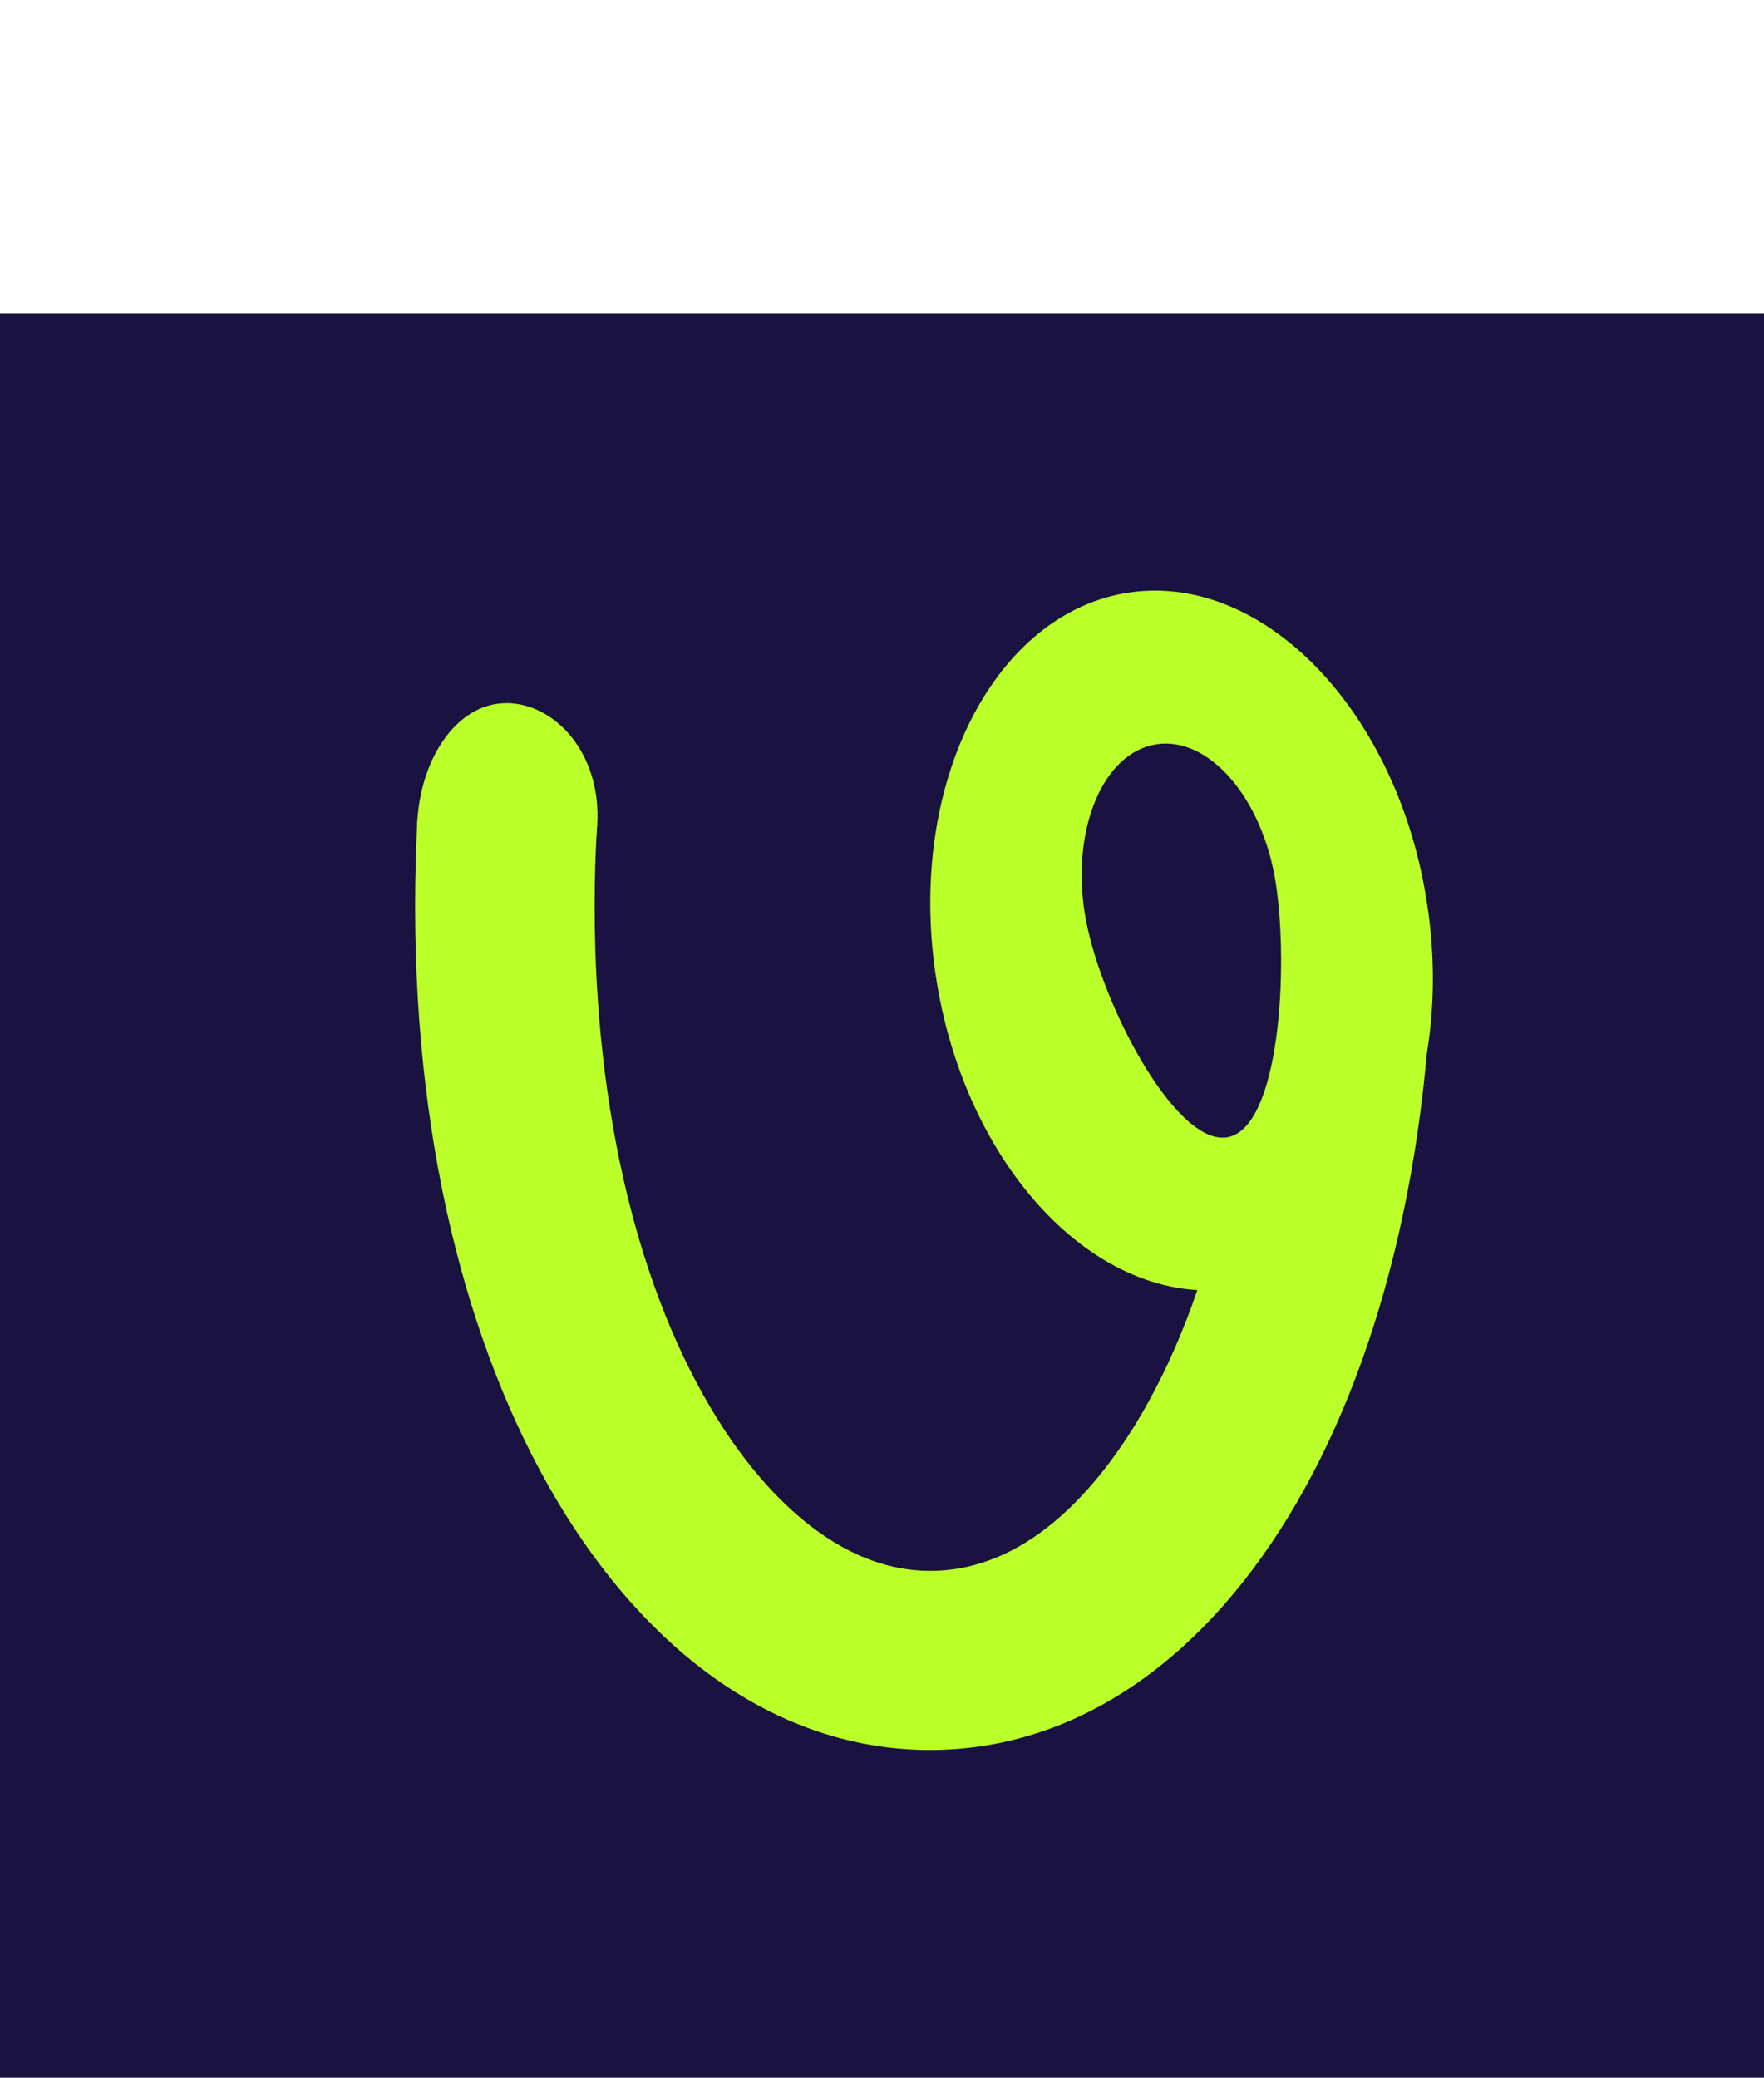 <svg id="Слой_1" data-name="Слой 1" xmlns="http://www.w3.org/2000/svg" xmlns:xlink="http://www.w3.org/1999/xlink" viewBox="0 0 315 371.02"><defs><style>.cls-1{fill:none;}.cls-2{fill:#1a1241;}.cls-3{fill:#47b400;}.cls-4{fill:#baff29;}.cls-5{clip-path:url(#clip-path);}.cls-6{clip-path:url(#clip-path-2);}</style><clipPath id="clip-path" transform="translate(0 56.02)"><path class="cls-1" d="M153.57,91.55l-85.28-.89L49.06,181.29c0,46.53,38.86,84.26,86.8,84.26h33.2c47.94,0,86.81-37.72,88.88-111.53l-2.15-38.83c-2.07-12.47-8.25,63.32-46.41,54.46C202.86,168.13,160.55,91.55,153.57,91.55Z"/></clipPath><clipPath id="clip-path-2" transform="translate(0 56.02)"><rect class="cls-1" x="43.95" y="65.14" width="237.62" height="197.19"/></clipPath></defs><rect class="cls-2" y="56.02" width="315" height="315"/><path class="cls-3" d="M90.44,92.68a18.28,18.28,0,0,1,.27-3v.6C90.63,91.15,90.55,91.94,90.44,92.68Z" transform="translate(0 56.02)"/><path class="cls-4" d="M106.51,93.55h0m-16.17-24c-8.85,0-15.9,10.27-15.9,23.35s7,24,15.9,24,15.51-12.55,16.31-25.6c.79-12.71-7.47-21.77-16.31-21.77Z" transform="translate(0 56.02)"/><path class="cls-4" d="M254.91,105.85c-5-34.3-28.82-59.46-53-56.1S162,83.69,167.07,118s28.79,59.51,53.06,56.1S260,140.2,254.91,105.85Zm-35.82,41.22c-9.42,1.47-23-24.89-25.39-40.06s3.37-28.65,12.78-30.12,19,9.64,21.34,24.81.68,43.91-8.73,45.37Z" transform="translate(0 56.02)"/><g class="cls-5"><g class="cls-6"><path class="cls-4" d="M167-24c16.89,0,30.41,21.74,35.44,31.09C216.12,32.6,224,68.82,224,106.51c0,36.74-7.51,69.29-21.14,91.64-7.33,12-19.65,26.34-36.73,26.34-18.33,0-31.64-16.9-37.94-27-14.17-22.66-22-55.22-22-91.67,0-36.94,8.4-72.77,23-98.32C140.48-12.22,154.58-24,166.9-24m0-32c-51,0-92.77,73-92.77,161.82s41,150.65,91.92,150.65,89.87-61.14,89.87-150S217.87-56,166.92-56Z" transform="translate(0 56.02)"/></g></g></svg>